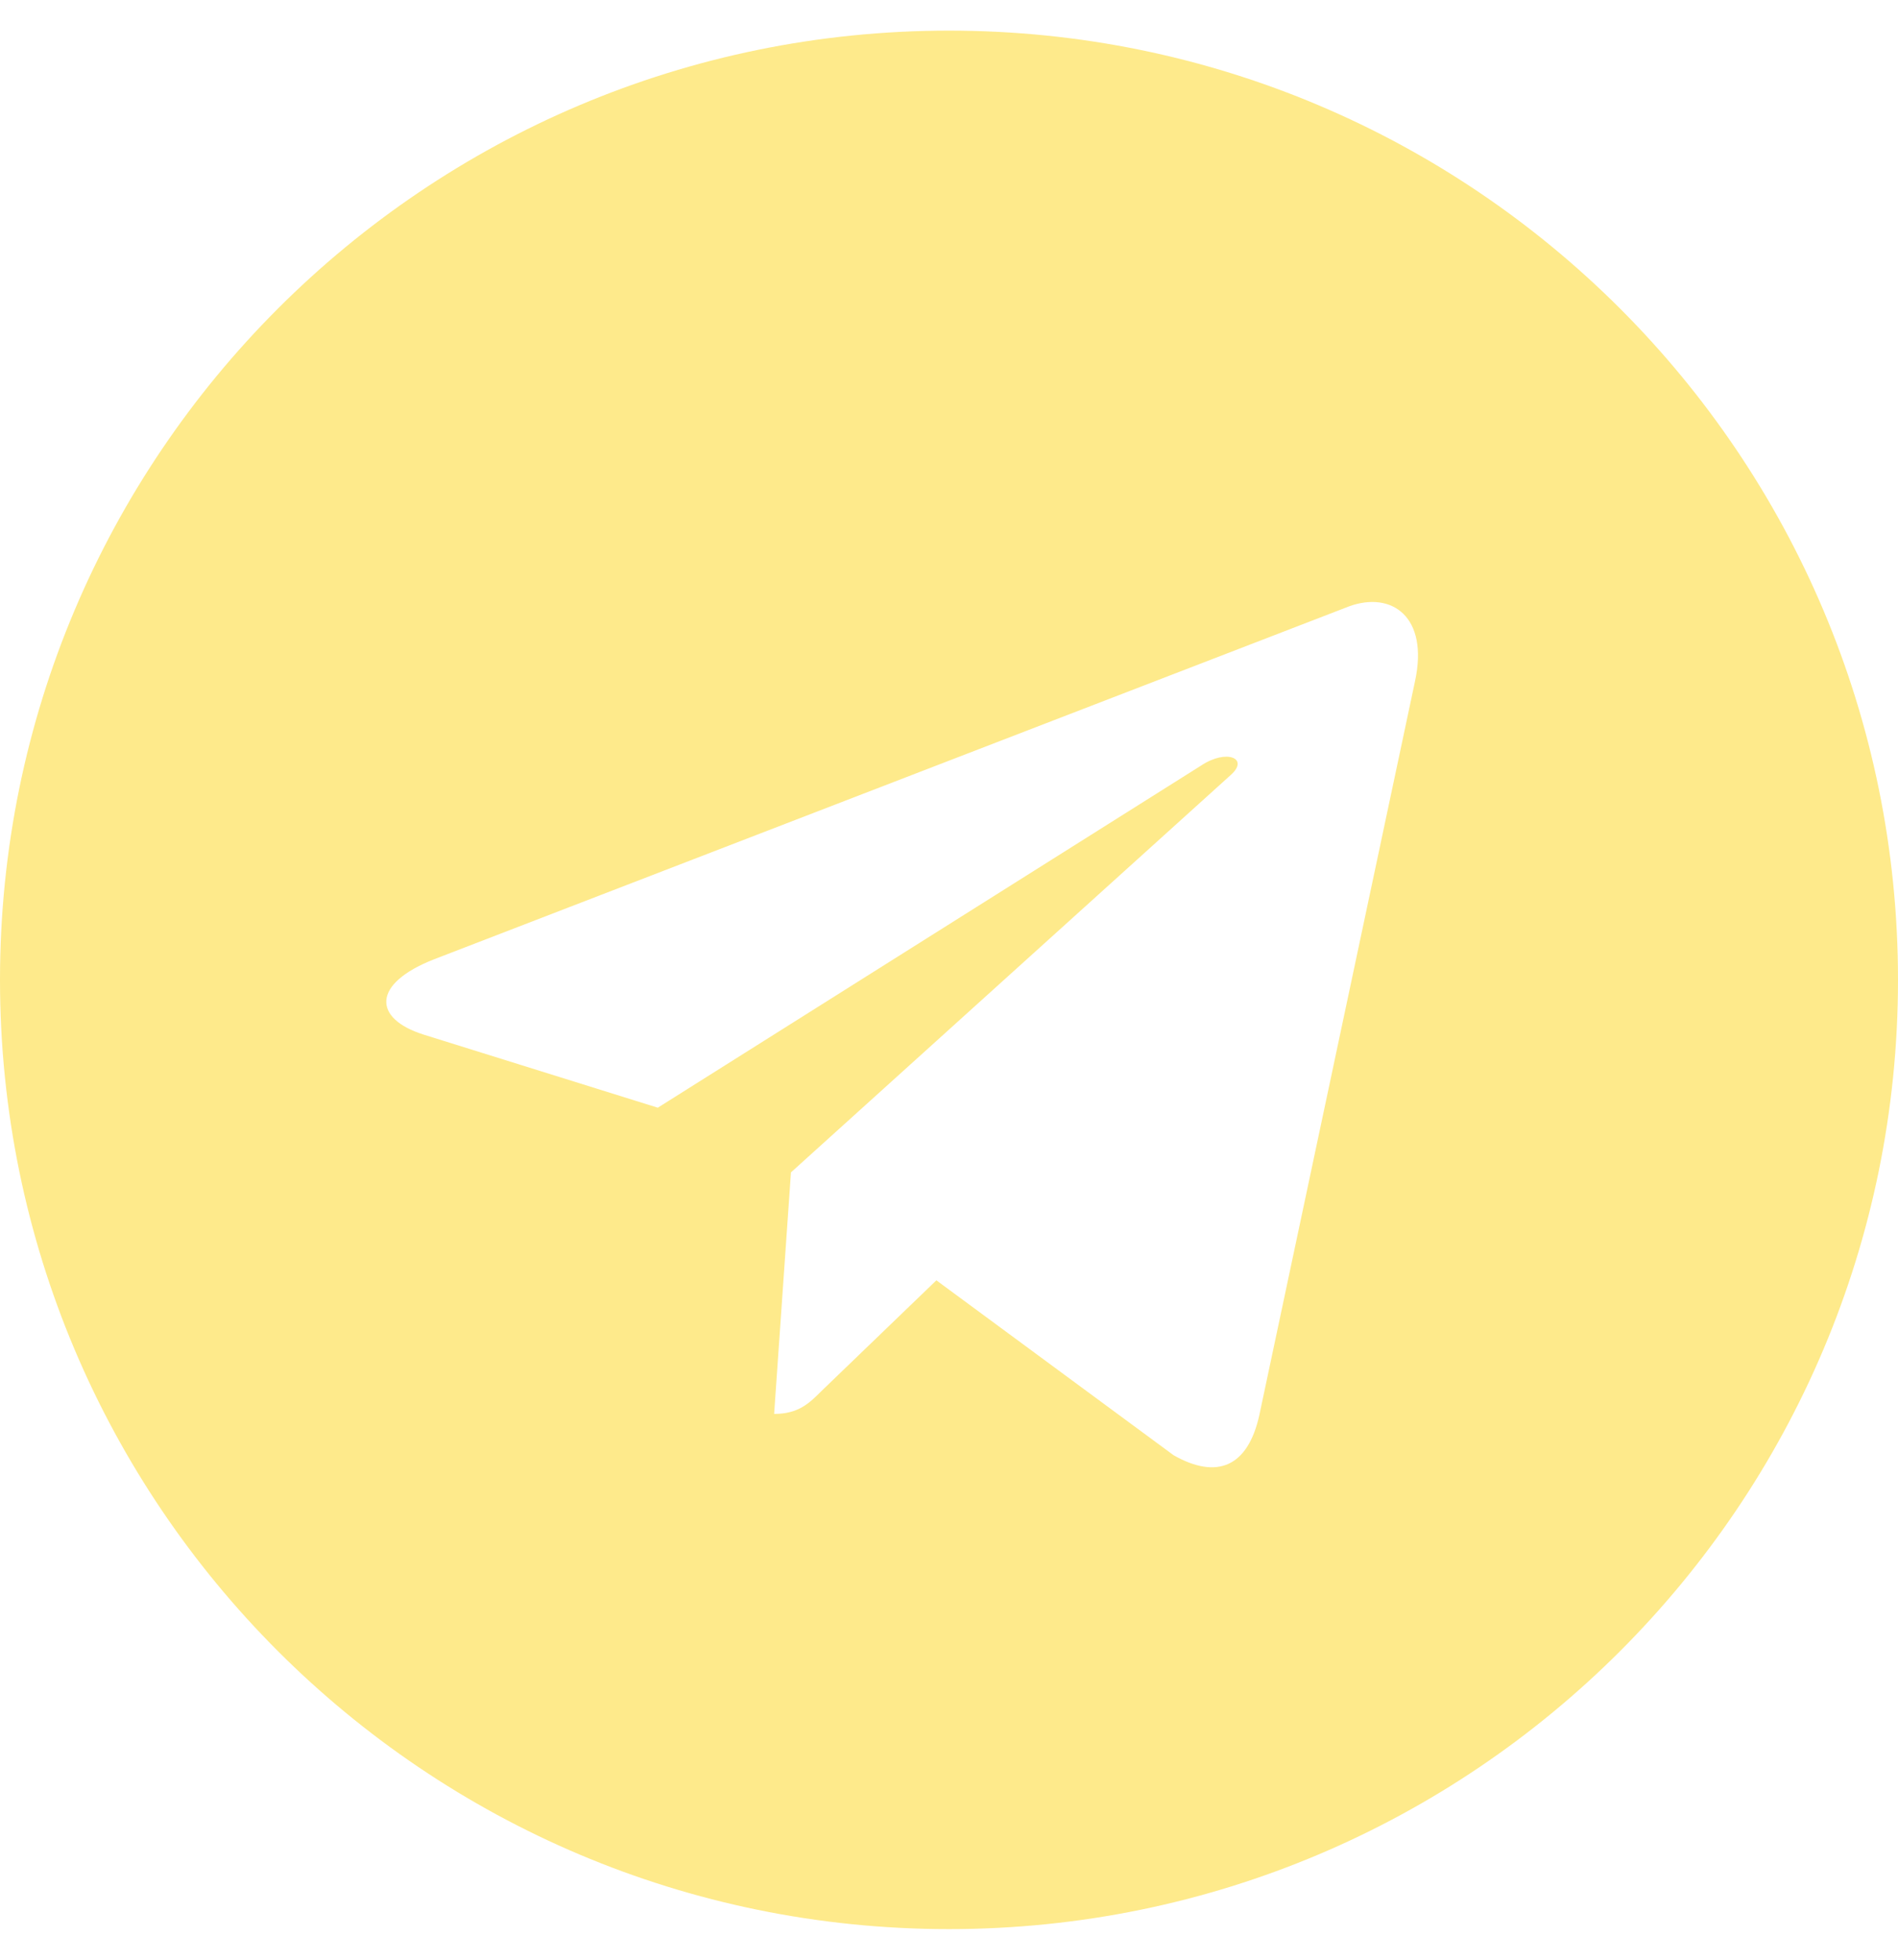 <?xml version="1.0" encoding="utf-8"?>
<!-- Generator: Adobe Illustrator 23.1.0, SVG Export Plug-In . SVG Version: 6.00 Build 0)  -->
<svg version="1.1" id="Layer_1" focusable="false" xmlns="http://www.w3.org/2000/svg" xmlns:xlink="http://www.w3.org/1999/xlink"
	 x="0px" y="0px" viewBox="0 0 496 512" style="enable-background:new 0 0 496 512;" xml:space="preserve">
<style type="text/css">
	.st0{fill:#FEEA8B;}
</style>
<path class="st0" d="M248,8C111,8,0,119,0,256s111,248,248,248s248-111,248-248S385,8,248,8z M369.8,177.9l-40.7,191.8
	c-3,13.6-11.1,16.9-22.4,10.5l-62-45.7l-29.9,28.8c-3.3,3.3-6.1,6.1-12.5,6.1l4.4-63.1l114.9-103.8c5-4.4-1.1-6.9-7.7-2.5l-142,89.4
	l-61.2-19.1c-13.3-4.2-13.6-13.3,2.8-19.7l239.1-92.2C363.7,154.4,373.4,161.1,369.8,177.9z"/>
</svg>

